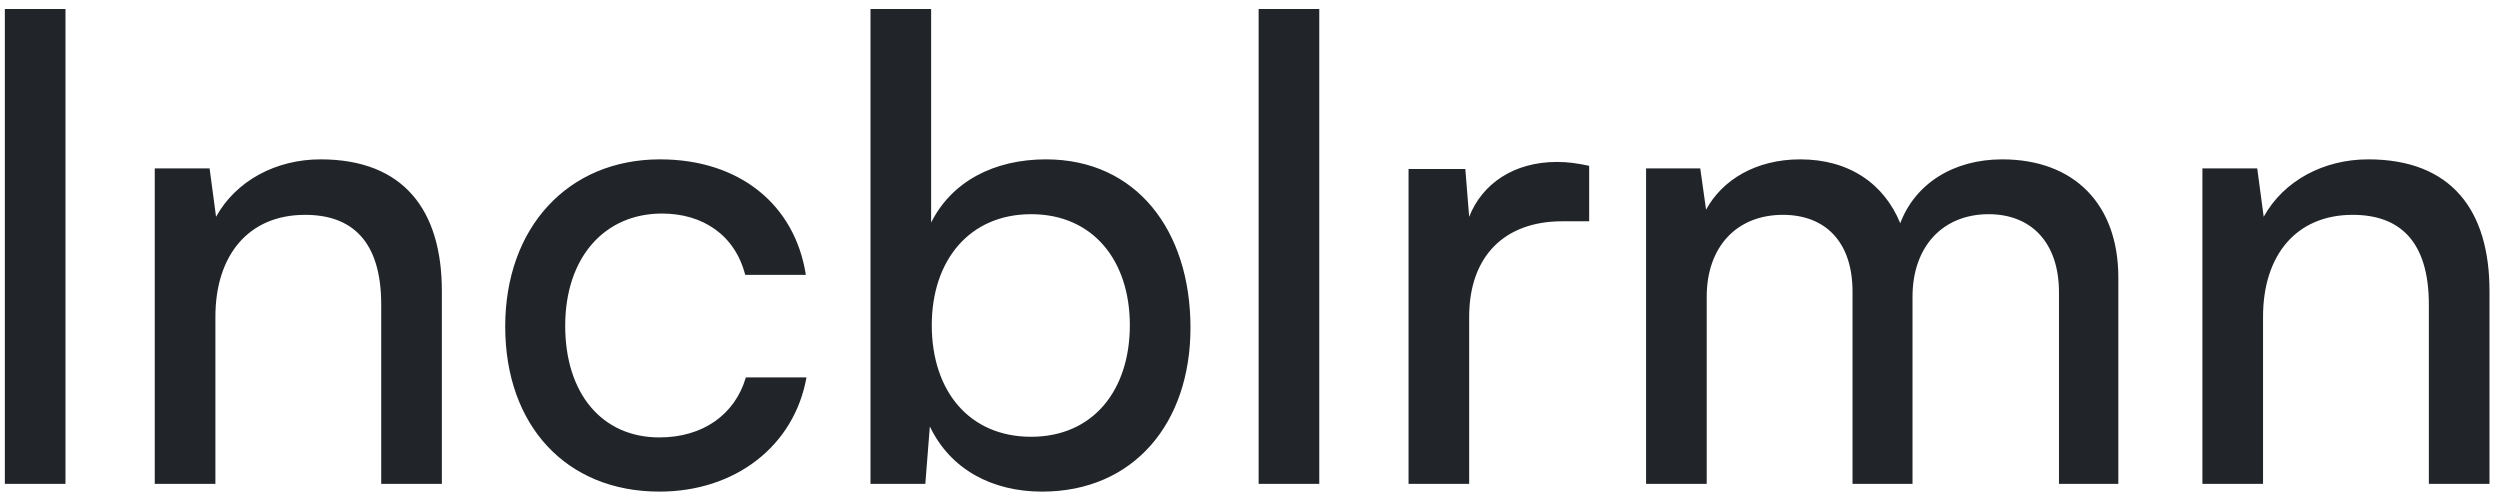 <svg width="124" height="25" viewBox="0 0 124 25" fill="none" xmlns="http://www.w3.org/2000/svg">
<path d="M3.248 24V0.448H0.24V24H3.248ZM10.684 24V15.712C10.684 12.672 12.316 10.656 15.132 10.656C17.436 10.656 18.908 11.936 18.908 15.104V24H21.916V14.432C21.916 10.432 20.028 7.904 15.9 7.904C13.692 7.904 11.708 8.96 10.716 10.752L10.396 8.352H7.676V24H10.684ZM25.058 16.192C25.058 21.12 28.098 24.384 32.706 24.384C36.482 24.384 39.394 22.112 40.002 18.72H36.994C36.45 20.576 34.85 21.696 32.706 21.696C29.858 21.696 28.034 19.52 28.034 16.16C28.034 12.768 29.986 10.592 32.834 10.592C34.85 10.592 36.45 11.648 36.962 13.632H39.97C39.426 10.144 36.674 7.904 32.738 7.904C28.162 7.904 25.058 11.296 25.058 16.192ZM45.896 24L46.12 21.152C47.144 23.296 49.224 24.384 51.688 24.384C56.232 24.384 59.048 20.992 59.048 16.256C59.048 11.424 56.36 7.904 51.88 7.904C49.32 7.904 47.208 8.992 46.184 11.04V0.448H43.176V24H45.896ZM46.216 16.128C46.216 12.928 48.072 10.624 51.144 10.624C54.216 10.624 56.04 12.928 56.04 16.128C56.04 19.36 54.216 21.664 51.144 21.664C48.072 21.664 46.216 19.392 46.216 16.128ZM65.436 24V0.448H62.428V24H65.436ZM78.823 8.224C78.216 8.096 77.767 8.032 77.224 8.032C75.079 8.032 73.511 9.12 72.871 10.752L72.68 8.384H69.864V24H72.871V15.712C72.871 12.704 74.632 10.976 77.48 10.976H78.823V8.224ZM84.653 24V14.72C84.653 12.224 86.157 10.656 88.429 10.656C90.541 10.656 91.885 12 91.885 14.464V24H94.861V14.72C94.861 12.224 96.365 10.624 98.637 10.624C100.749 10.624 102.125 12.032 102.125 14.496V24H105.069V13.76C105.069 10.144 102.893 7.904 99.309 7.904C96.877 7.904 94.989 9.12 94.253 11.072C93.453 9.12 91.725 7.904 89.293 7.904C87.085 7.904 85.421 8.928 84.621 10.4L84.333 8.352H81.645V24H84.653ZM112.247 24V15.712C112.247 12.672 113.879 10.656 116.695 10.656C118.999 10.656 120.471 11.936 120.471 15.104V24H123.479V14.432C123.479 10.432 121.591 7.904 117.463 7.904C115.255 7.904 113.271 8.96 112.279 10.752L111.959 8.352H109.239V24H112.247Z" fill="#212529"/>
</svg>

